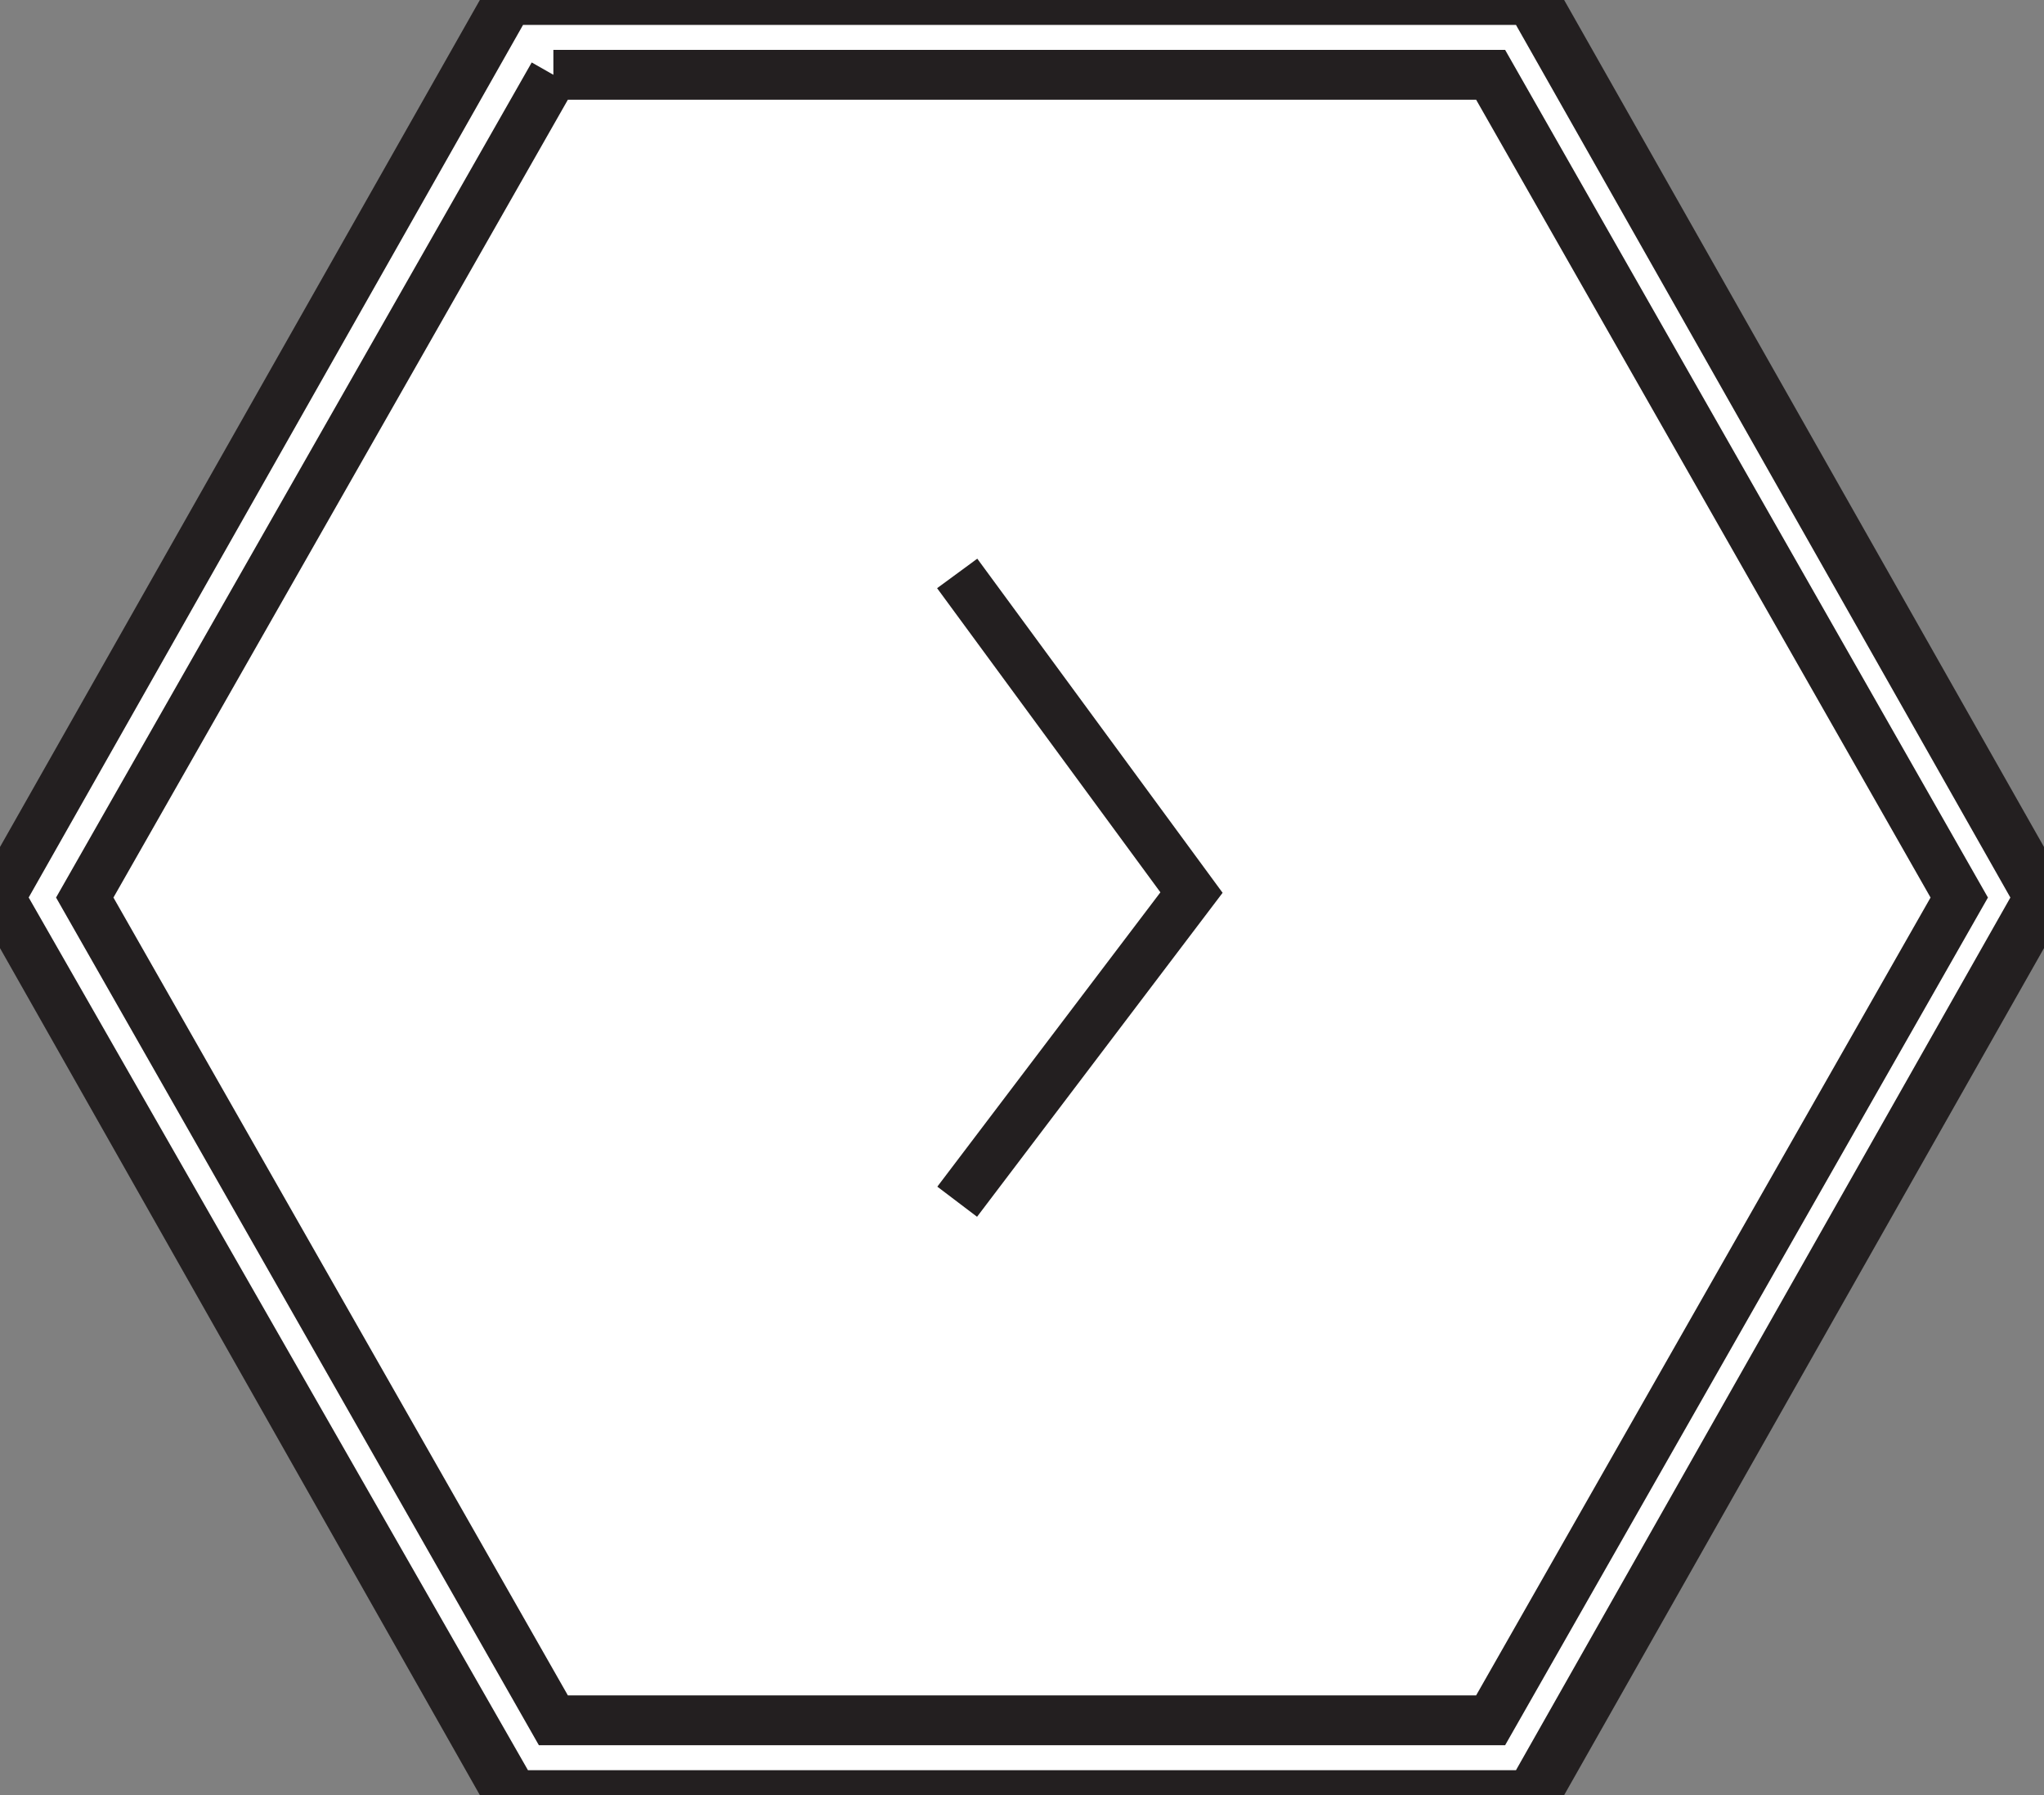 <?xml version="1.0" encoding="utf-8"?>
<!-- Generator: Adobe Illustrator 26.2.1, SVG Export Plug-In . SVG Version: 6.00 Build 0)  -->
<svg version="1.1" id="Layer_1" xmlns="http://www.w3.org/2000/svg" xmlns:xlink="http://www.w3.org/1999/xlink" x="0px" y="0px"
	 viewBox="0 0 41 36" style="enable-background:new 0 0 41 36;" xml:space="preserve">
<rect x="0" y="0" width="41" height="36" fill="#808080" stroke="none"/>
<style type="text/css">
	.st0{fill:#FFFFFF;stroke:#231F20;stroke-miterlimit:10;}
</style>
<path id="Group_58" transform="translate(-179 -814)" class="st0" d="M198.2,825.5l4.7,6.4l-4.7,6.2 M209.8,814l10.2,18l-10.2,18
	h-20.5L179,832l10.2-18H209.8z M190.1,815.5l-9.4,16.5l9.4,16.5h18.8l9.4-16.5l-9.4-16.5H190.1 M189.2,814h20.5l10.2,18l-10.2,18
	h-20.5L179,832L189.2,814z"/>
</svg>
